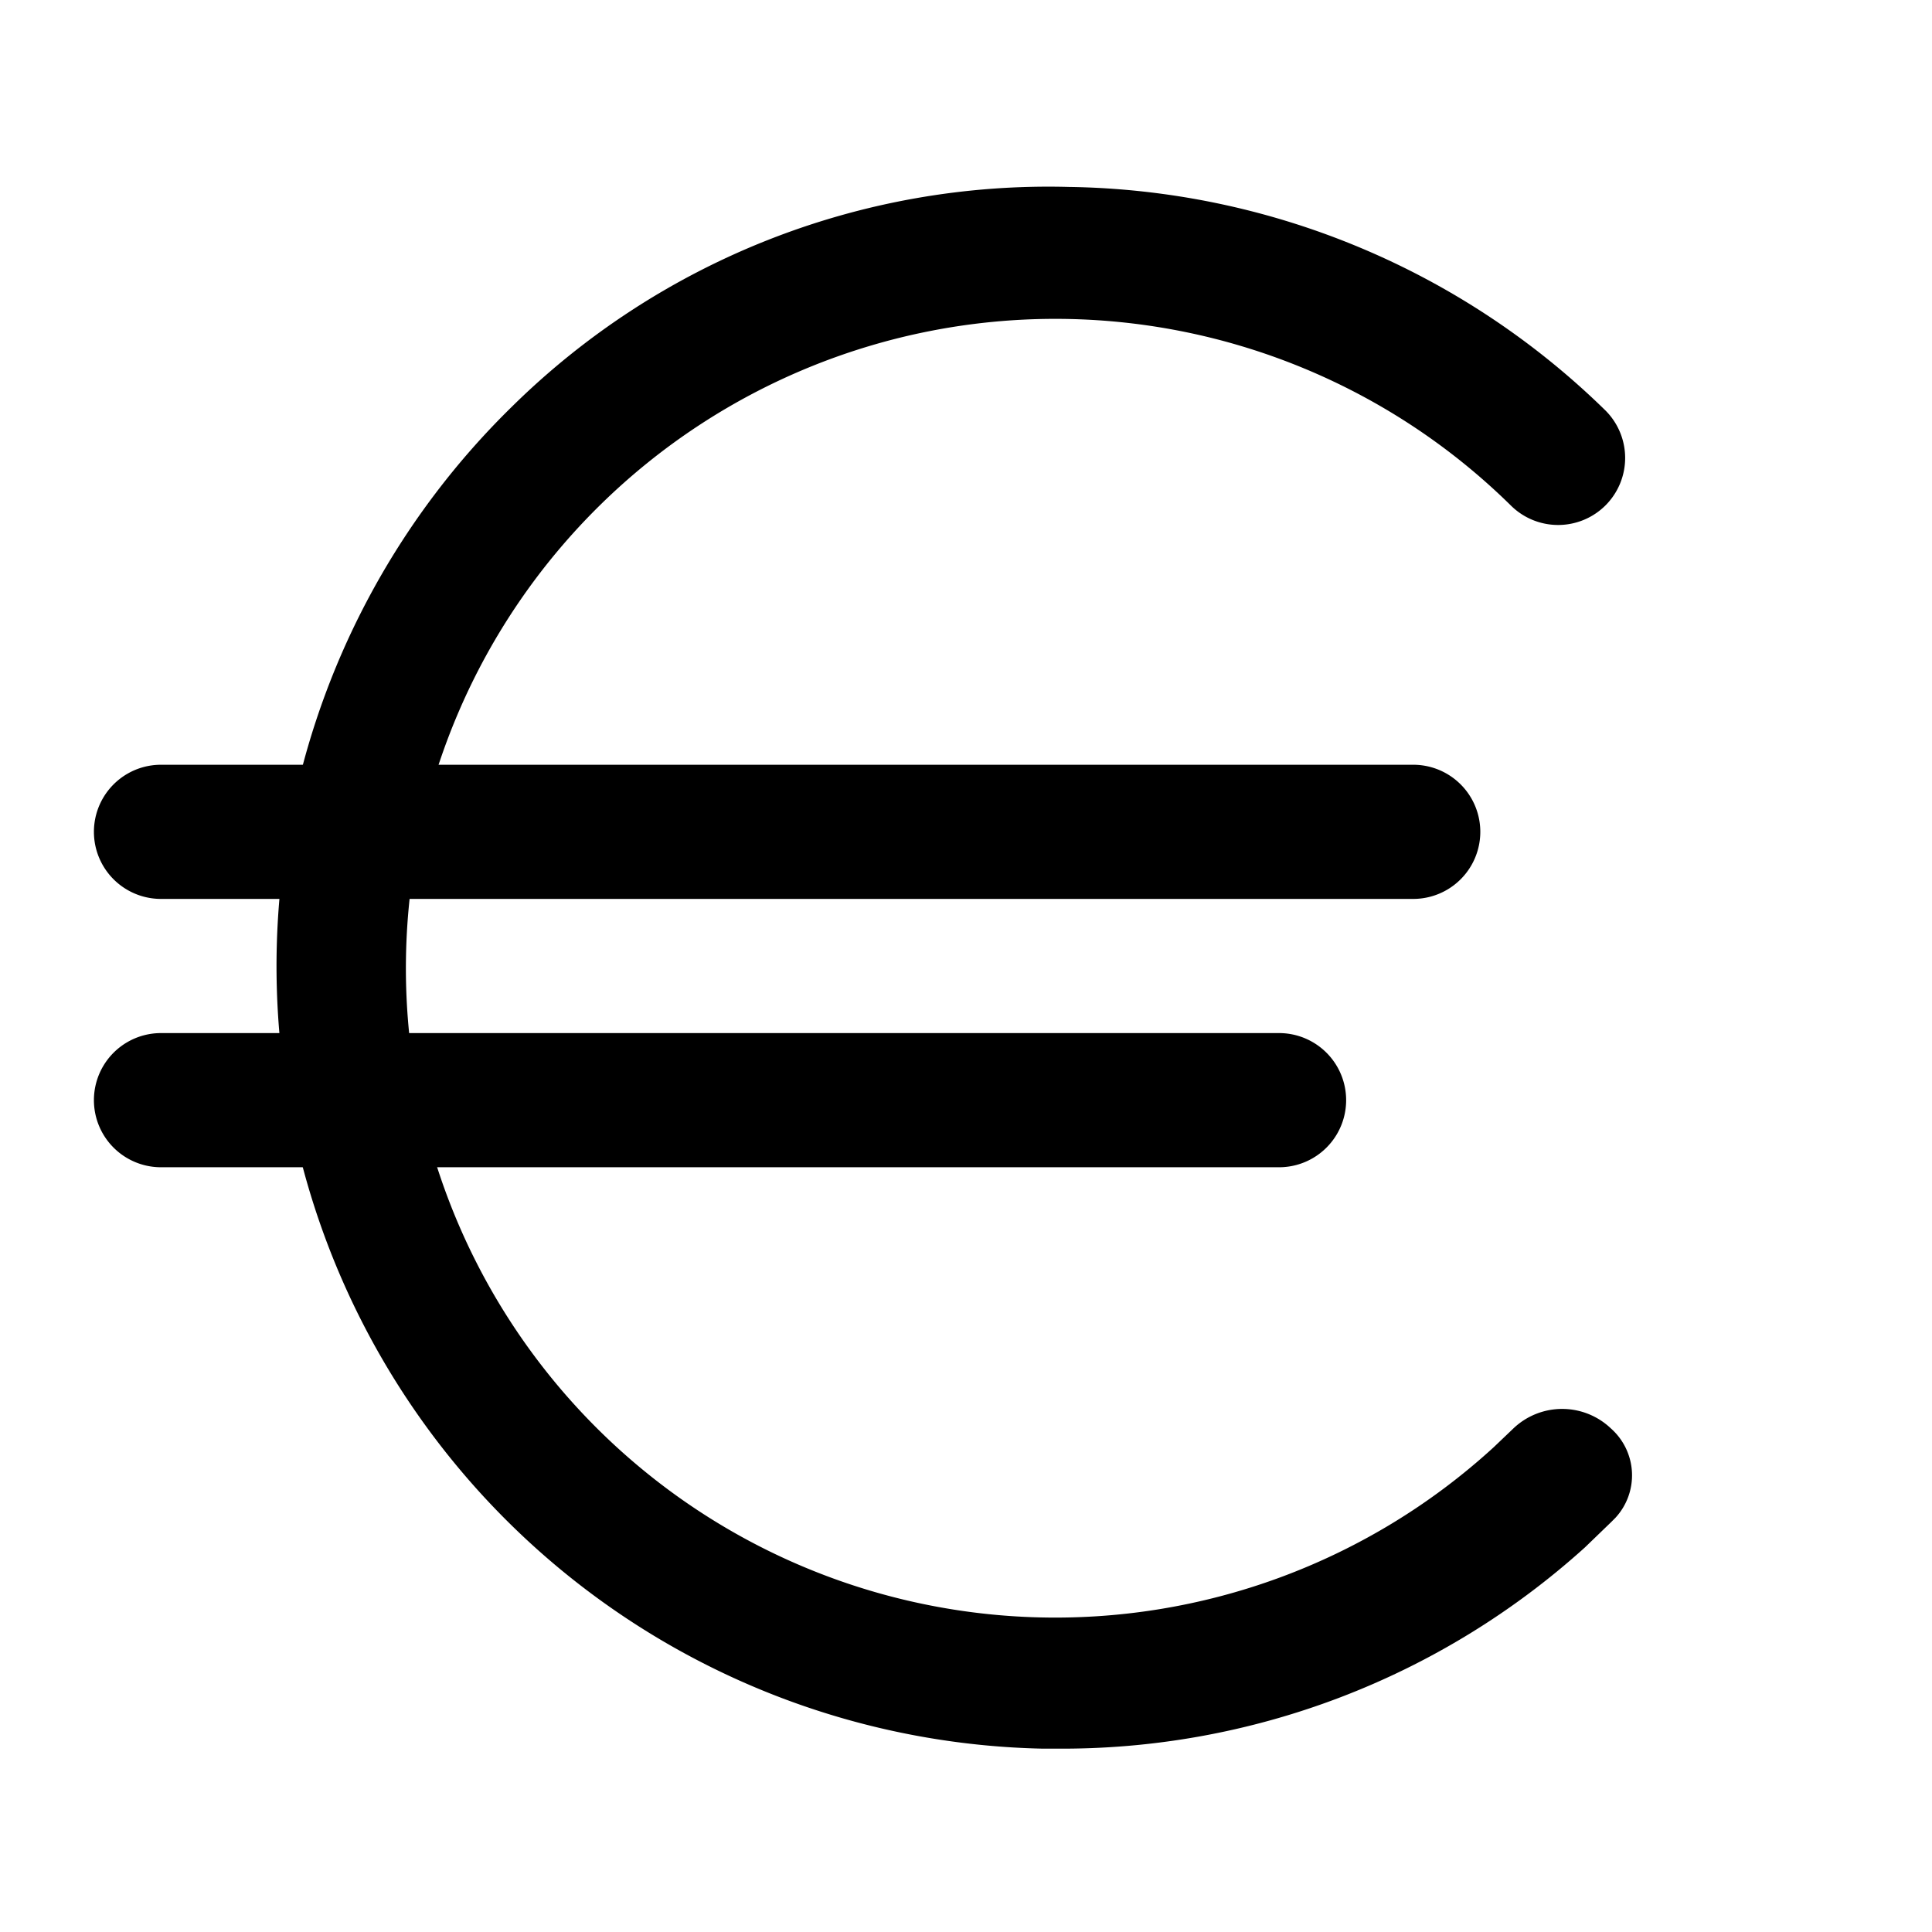 <svg xmlns="http://www.w3.org/2000/svg" width="100%" height="100%" viewBox="1.2 1.2 21.6 21.6"><path d="M13 20.75h-.15a8.75 8.75 0 01-5.93-15 8.54 8.54 0 016.23-2.46 8.75 8.75 0 016 2.5.75.75 0 010 1.06.75.75 0 01-1.06 0 7.26 7.26 0 10-.19 10.53l.22-.21a.79.79 0 011.09 0 .7.7 0 01.05 1l-.05.05-.29.28A8.72 8.72 0 0113 20.75z"/><path d="M17 11.25H3a.75.75 0 010-1.5h14a.75.75 0 010 1.5zM15.5 14.25H3a.75.75 0 010-1.5h12.5a.75.75 0 010 1.5z"/></svg>